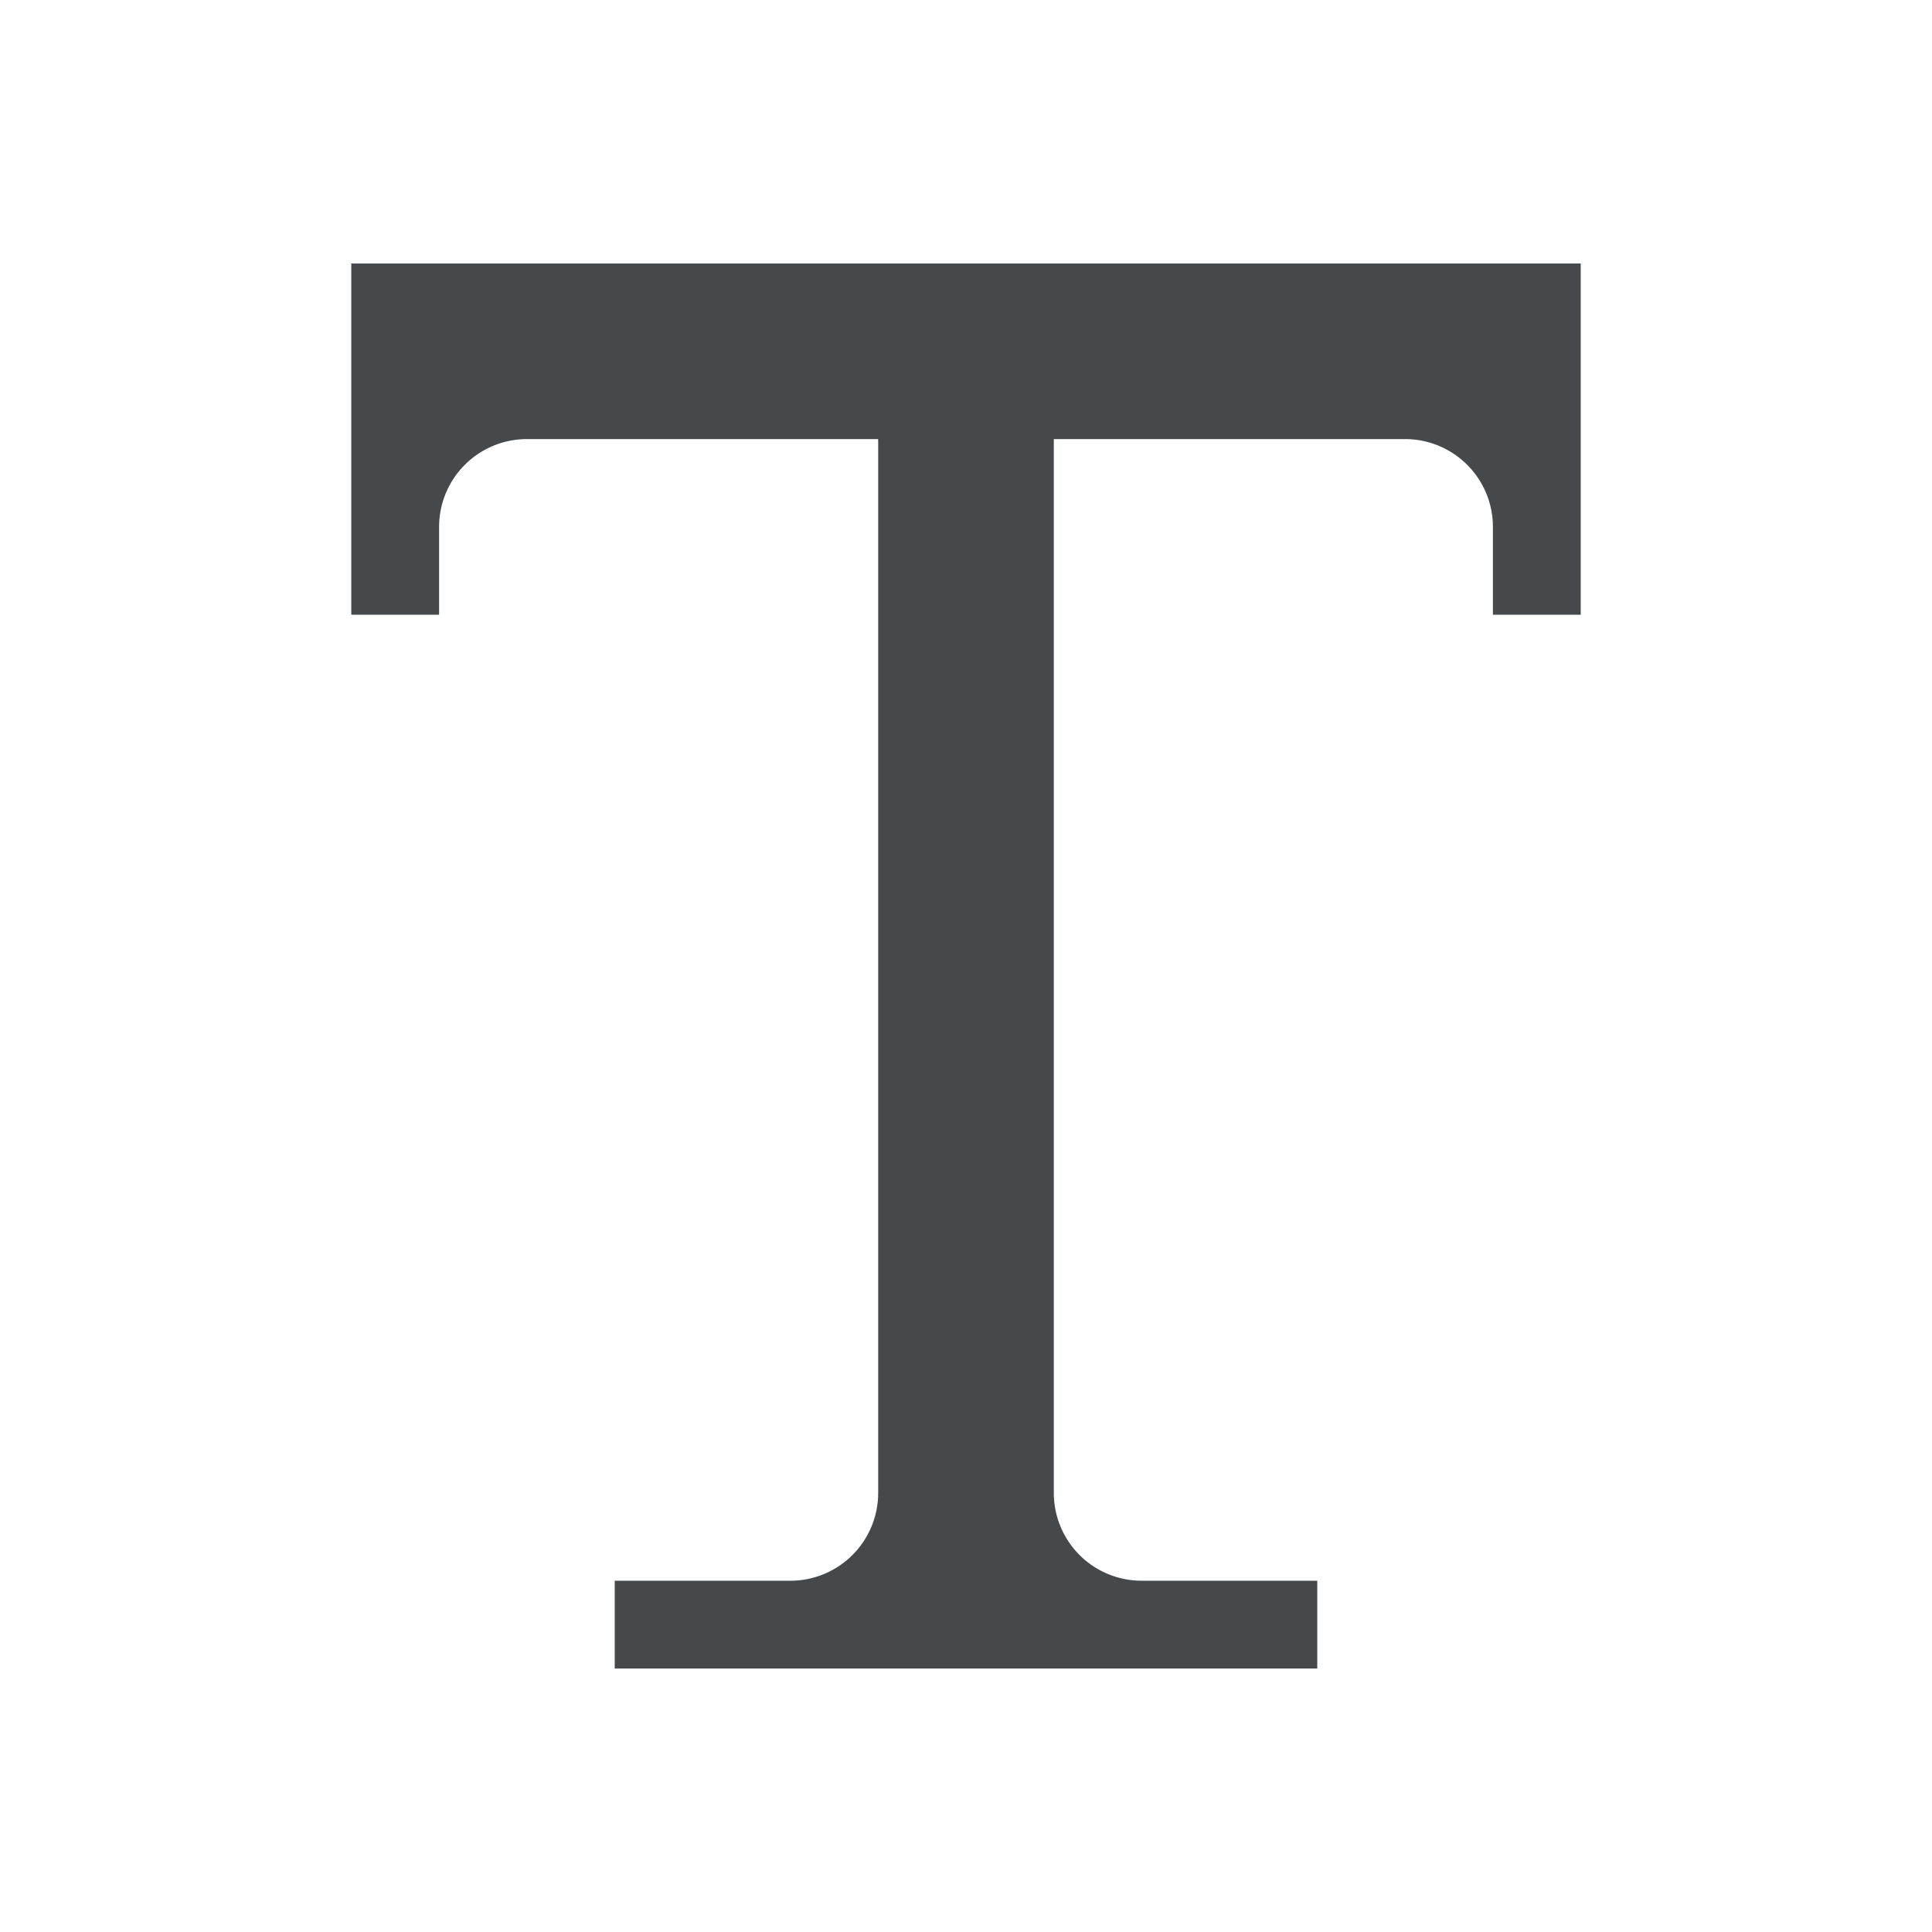 <?xml version="1.0" encoding="UTF-8"?>
<svg id="g" width="22" height="22" version="1.1" xmlns="http://www.w3.org/2000/svg" xmlns:cc="http://creativecommons.org/ns#" xmlns:dc="http://purl.org/dc/elements/1.1/" xmlns:rdf="http://www.w3.org/1999/02/22-rdf-syntax-ns#">
	<defs>
		<style id="current-color-scheme" type="text/css">.ColorScheme-Text {color:#090d11;}.ColorScheme-Background{color:#ffffff;}</style>
	</defs>
	<path id="f" class="ColorScheme-Text" d="m4 3v4h1v-1a1 1 0 0 1 1-1h4v12a1 1 0 0 1-1 1h-2v1h8v-1h-2a1 1 0 0 1-1-1v-12h4a1 1 0 0 1 1 1v1h1v-4h-13z" style="fill-opacity:.75;fill:currentColor"/>
</svg>
